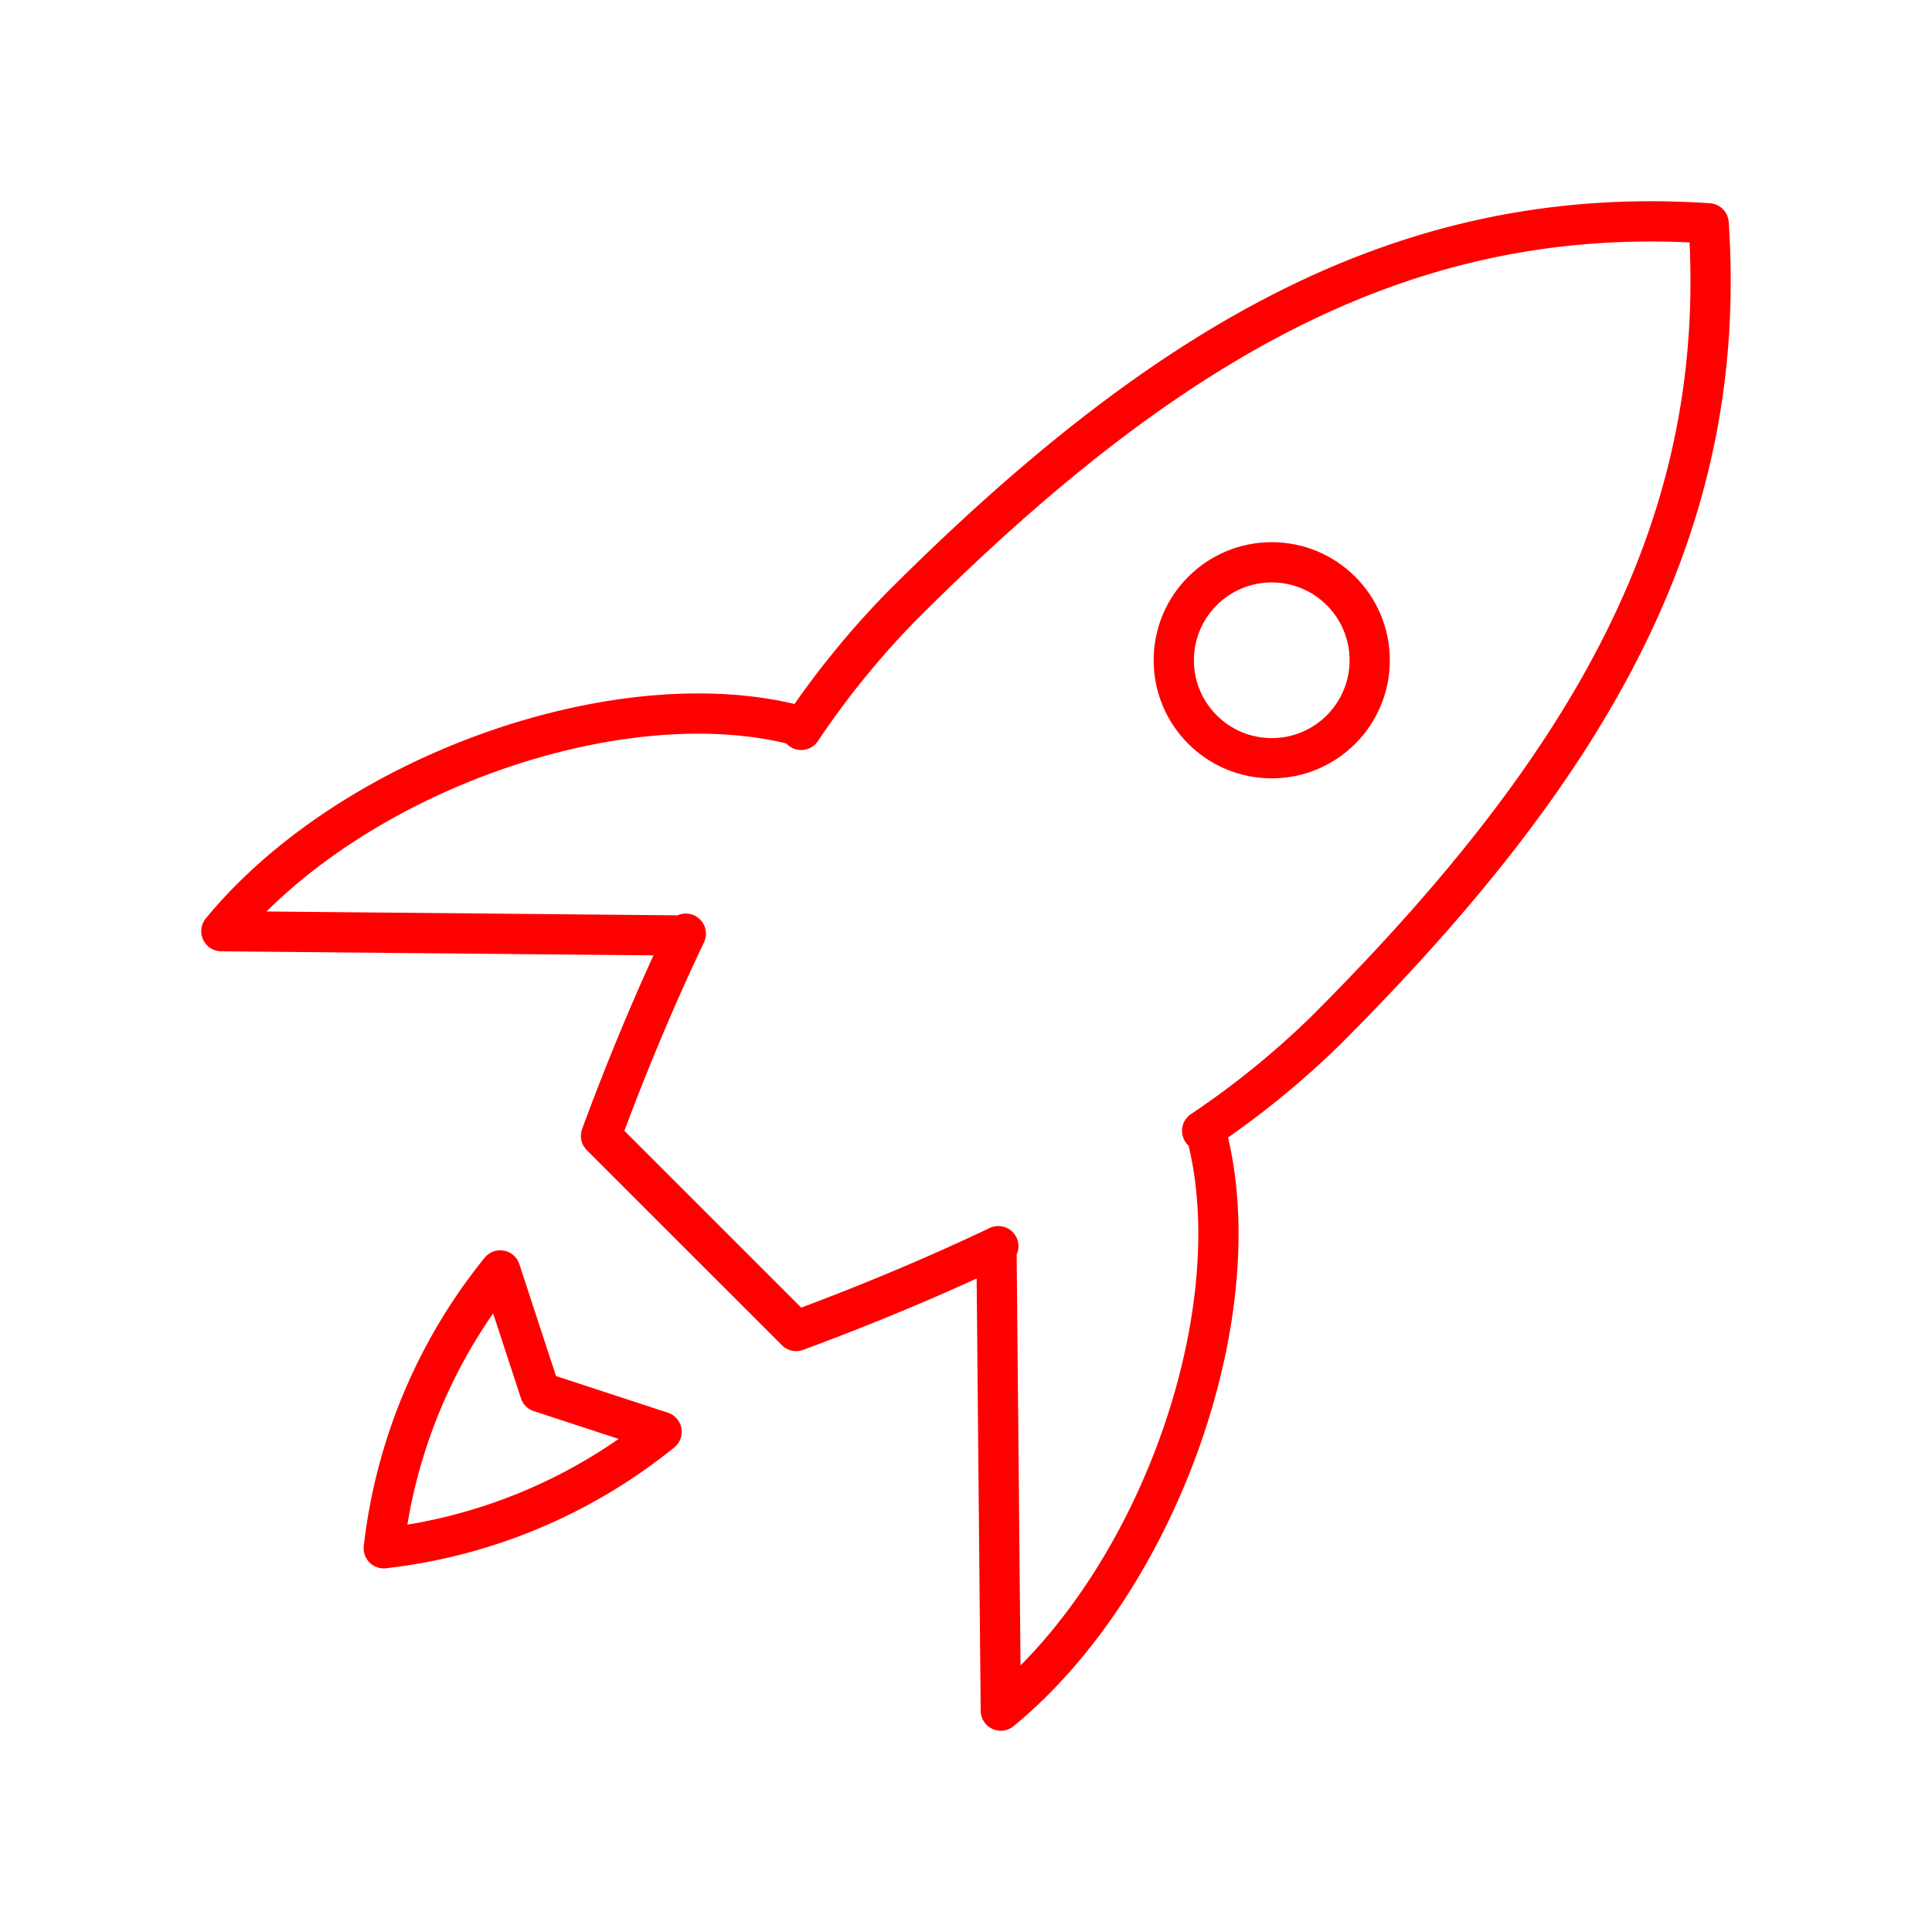 <svg xmlns="http://www.w3.org/2000/svg" viewBox="0 0 48 48"><defs><style>.a{fill:none;stroke:#FF0000;stroke-linecap:round;stroke-linejoin:round;}</style></defs><path class="a" d="M29.94,28.054l-.073.041a21.506,21.506,0,0,0,3.072-2.494c6.619-6.619,10.016-12.575,9.511-20.052C34.975,5.045,29.018,8.442,22.4,15.061a21.501,21.501,0,0,0-2.495,3.073l.042-.074C15.552,16.823,8.765,19.164,5.5,23.135l11.513.108.026-.046c-.806,1.693-1.512,3.411-2.107,5.024L19.78,33.068c1.612-.595,3.329-1.301,5.023-2.107l-.046.026L24.865,42.5C28.836,39.235,31.177,32.448,29.94,28.054Z"/><path class="a" d="M16.437,35.573a13.365,13.365,0,0,1-6.902,2.893,13.365,13.365,0,0,1,2.893-6.902l.99,3.02Z"/><circle class="a" cx="31.596" cy="16.404" r="2.434"/></svg>